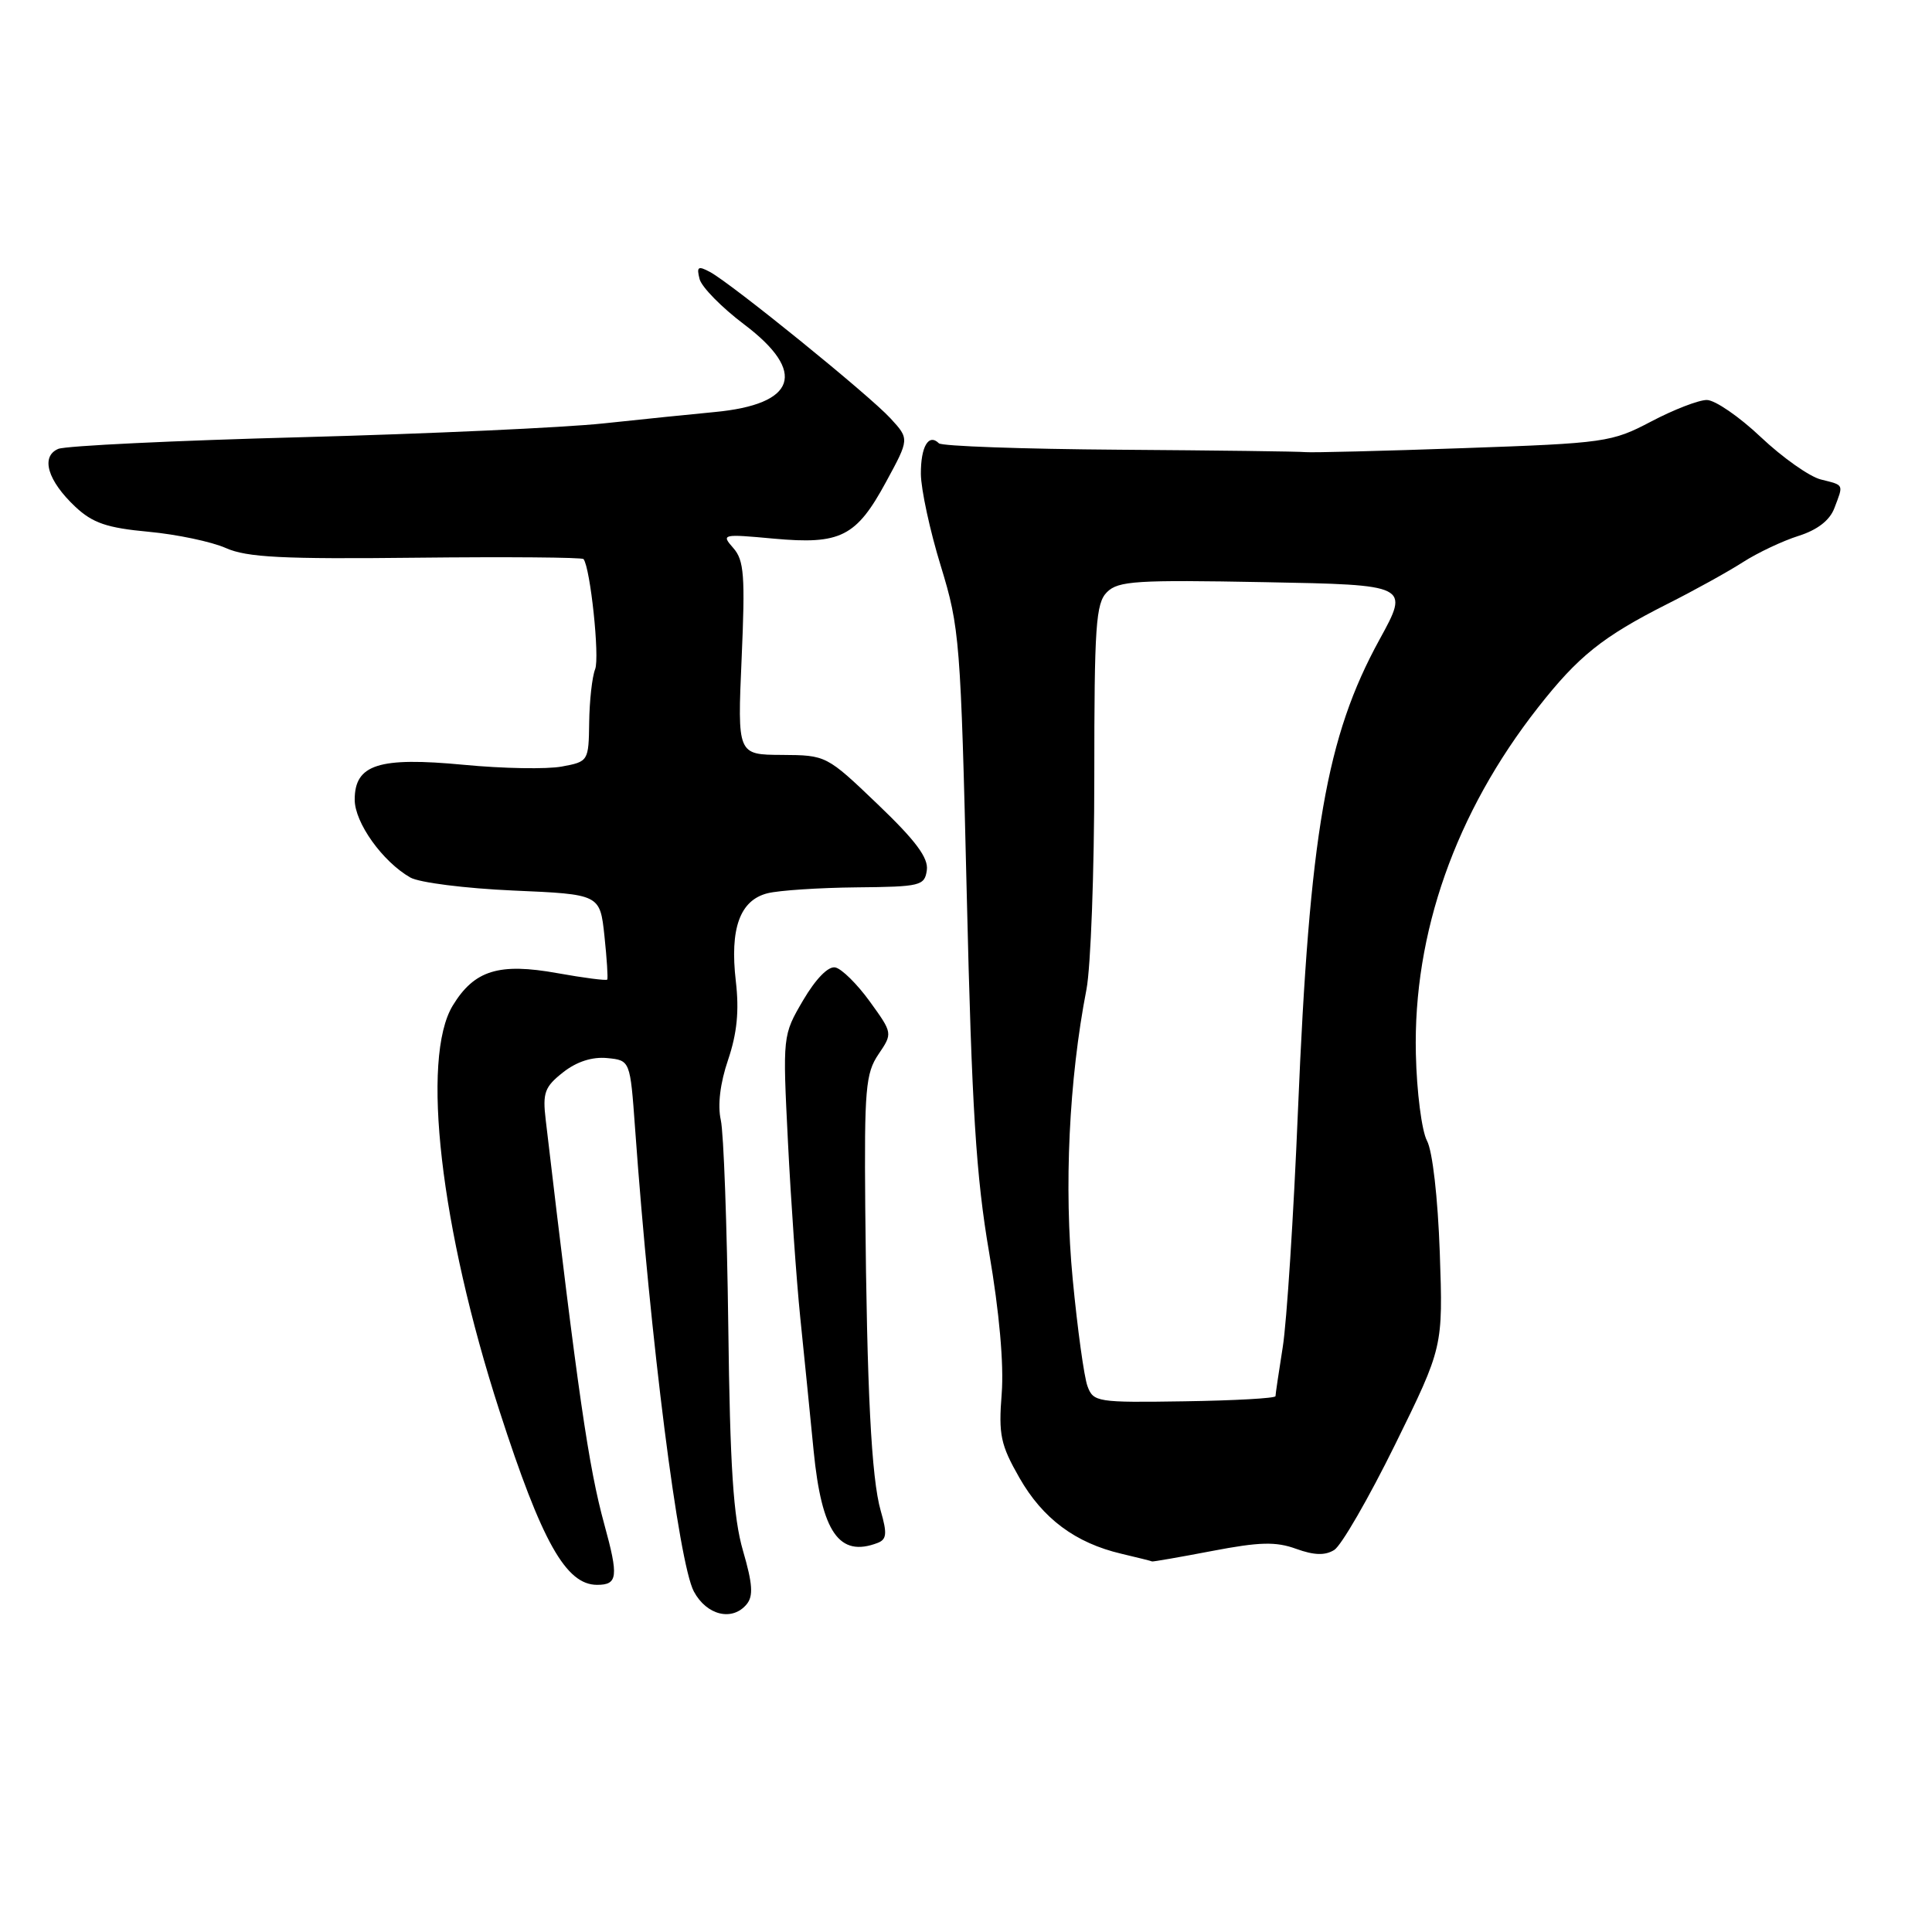 <?xml version="1.0" encoding="UTF-8" standalone="no"?>
<!DOCTYPE svg PUBLIC "-//W3C//DTD SVG 1.1//EN" "http://www.w3.org/Graphics/SVG/1.1/DTD/svg11.dtd" >
<svg xmlns="http://www.w3.org/2000/svg" xmlns:xlink="http://www.w3.org/1999/xlink" version="1.1" viewBox="0 0 256 256">
 <g >
 <path fill="currentColor"
d=" M 98.93 212.58 C 99.84 211.49 99.73 209.88 98.45 205.48 C 97.17 201.06 96.73 194.45 96.50 175.65 C 96.33 162.37 95.89 150.11 95.51 148.41 C 95.07 146.45 95.42 143.52 96.48 140.42 C 97.66 136.92 97.96 133.94 97.50 130.01 C 96.69 123.03 98.04 119.28 101.71 118.36 C 103.23 117.98 108.54 117.63 113.49 117.58 C 121.98 117.50 122.52 117.37 122.81 115.30 C 123.04 113.68 121.34 111.39 116.31 106.58 C 109.52 100.08 109.48 100.07 103.60 100.03 C 97.71 100.00 97.71 100.00 98.27 87.25 C 98.75 76.26 98.60 74.24 97.16 72.61 C 95.55 70.78 95.69 70.74 102.50 71.37 C 111.39 72.18 113.46 71.14 117.42 63.83 C 120.50 58.16 120.50 58.16 118.00 55.44 C 115.17 52.35 96.94 37.58 94.08 36.04 C 92.49 35.19 92.28 35.34 92.70 36.98 C 92.98 38.05 95.64 40.75 98.61 42.99 C 106.98 49.31 105.53 53.58 94.67 54.60 C 91.83 54.87 85.22 55.54 80.00 56.10 C 74.78 56.66 56.77 57.48 40.00 57.93 C 23.23 58.37 8.70 59.07 7.72 59.48 C 5.35 60.49 6.30 63.69 9.99 67.16 C 12.28 69.30 14.16 69.95 19.67 70.46 C 23.43 70.81 28.04 71.78 29.93 72.62 C 32.72 73.86 37.43 74.10 55.18 73.90 C 67.18 73.77 77.14 73.85 77.32 74.08 C 78.23 75.27 79.48 87.10 78.86 88.67 C 78.46 89.68 78.11 92.84 78.07 95.70 C 78.00 100.86 77.96 100.92 74.45 101.57 C 72.50 101.94 66.65 101.84 61.45 101.34 C 50.17 100.27 47.00 101.29 47.00 105.96 C 47.00 109.01 50.68 114.16 54.36 116.27 C 55.54 116.95 61.67 117.72 68.00 118.00 C 79.50 118.50 79.50 118.50 80.09 124.00 C 80.41 127.03 80.58 129.63 80.46 129.80 C 80.34 129.96 77.37 129.58 73.87 128.95 C 66.11 127.55 62.85 128.56 60.00 133.23 C 55.75 140.20 58.35 162.74 66.20 187.00 C 71.80 204.33 74.99 210.00 79.12 210.00 C 81.86 210.00 81.98 208.92 80.07 201.97 C 77.99 194.39 76.58 184.68 72.31 148.39 C 71.88 144.80 72.17 144.01 74.61 142.09 C 76.41 140.67 78.47 140.01 80.45 140.20 C 83.50 140.50 83.50 140.50 84.15 149.50 C 86.17 177.61 89.92 207.11 91.94 210.88 C 93.63 214.04 97.03 214.87 98.93 212.58 Z  M 160.62 205.51 C 166.89 204.31 169.06 204.25 171.75 205.23 C 174.13 206.09 175.58 206.13 176.79 205.38 C 177.73 204.80 181.36 198.51 184.86 191.41 C 191.21 178.50 191.21 178.50 190.78 166.00 C 190.52 158.69 189.82 152.52 189.08 151.15 C 188.39 149.85 187.72 144.68 187.61 139.65 C 187.24 123.66 192.87 107.68 203.78 93.77 C 209.12 86.95 212.34 84.37 220.93 80.03 C 224.47 78.25 228.97 75.76 230.93 74.50 C 232.89 73.24 236.22 71.67 238.31 71.01 C 240.81 70.22 242.45 68.95 243.06 67.34 C 244.29 64.10 244.40 64.32 241.26 63.53 C 239.76 63.15 236.19 60.63 233.32 57.92 C 230.46 55.21 227.24 53.00 226.16 53.00 C 225.08 53.00 221.77 54.28 218.79 55.85 C 213.56 58.60 212.73 58.72 193.94 59.38 C 183.25 59.76 173.82 59.99 173.00 59.91 C 172.18 59.82 161.06 59.68 148.30 59.59 C 135.54 59.50 124.79 59.12 124.41 58.74 C 123.05 57.39 122.00 59.18 122.02 62.81 C 122.04 64.84 123.22 70.33 124.66 75.00 C 127.16 83.17 127.30 84.84 128.10 118.50 C 128.77 146.91 129.33 155.85 131.07 166.00 C 132.42 173.87 133.03 180.79 132.73 184.67 C 132.30 190.12 132.58 191.44 135.08 195.82 C 138.17 201.23 142.50 204.45 148.59 205.88 C 150.74 206.39 152.57 206.84 152.66 206.90 C 152.75 206.95 156.33 206.33 160.62 205.51 Z  M 116.30 204.44 C 117.49 203.98 117.57 203.20 116.70 200.19 C 115.46 195.86 114.87 184.21 114.65 160.00 C 114.52 144.32 114.70 142.21 116.40 139.70 C 118.29 136.91 118.29 136.91 115.25 132.70 C 113.58 130.39 111.52 128.36 110.68 128.19 C 109.75 128.00 108.10 129.69 106.42 132.54 C 103.70 137.19 103.70 137.19 104.41 151.35 C 104.80 159.13 105.53 169.55 106.03 174.50 C 106.54 179.45 107.34 187.43 107.81 192.24 C 108.88 203.07 111.20 206.40 116.30 204.44 Z  M 144.10 183.68 C 143.65 182.48 142.77 176.10 142.14 169.50 C 140.97 157.35 141.64 143.08 143.96 131.11 C 144.53 128.15 145.00 115.47 145.00 102.93 C 145.00 82.90 145.20 79.94 146.68 78.46 C 148.17 76.97 150.59 76.82 167.57 77.14 C 186.77 77.50 186.77 77.50 182.79 84.75 C 175.73 97.63 173.52 110.43 171.99 147.08 C 171.41 161.06 170.50 175.20 169.97 178.50 C 169.45 181.80 169.01 184.72 169.01 185.00 C 169.00 185.28 163.57 185.58 156.95 185.68 C 145.39 185.86 144.87 185.78 144.10 183.68 Z "/>
</g>
</svg>